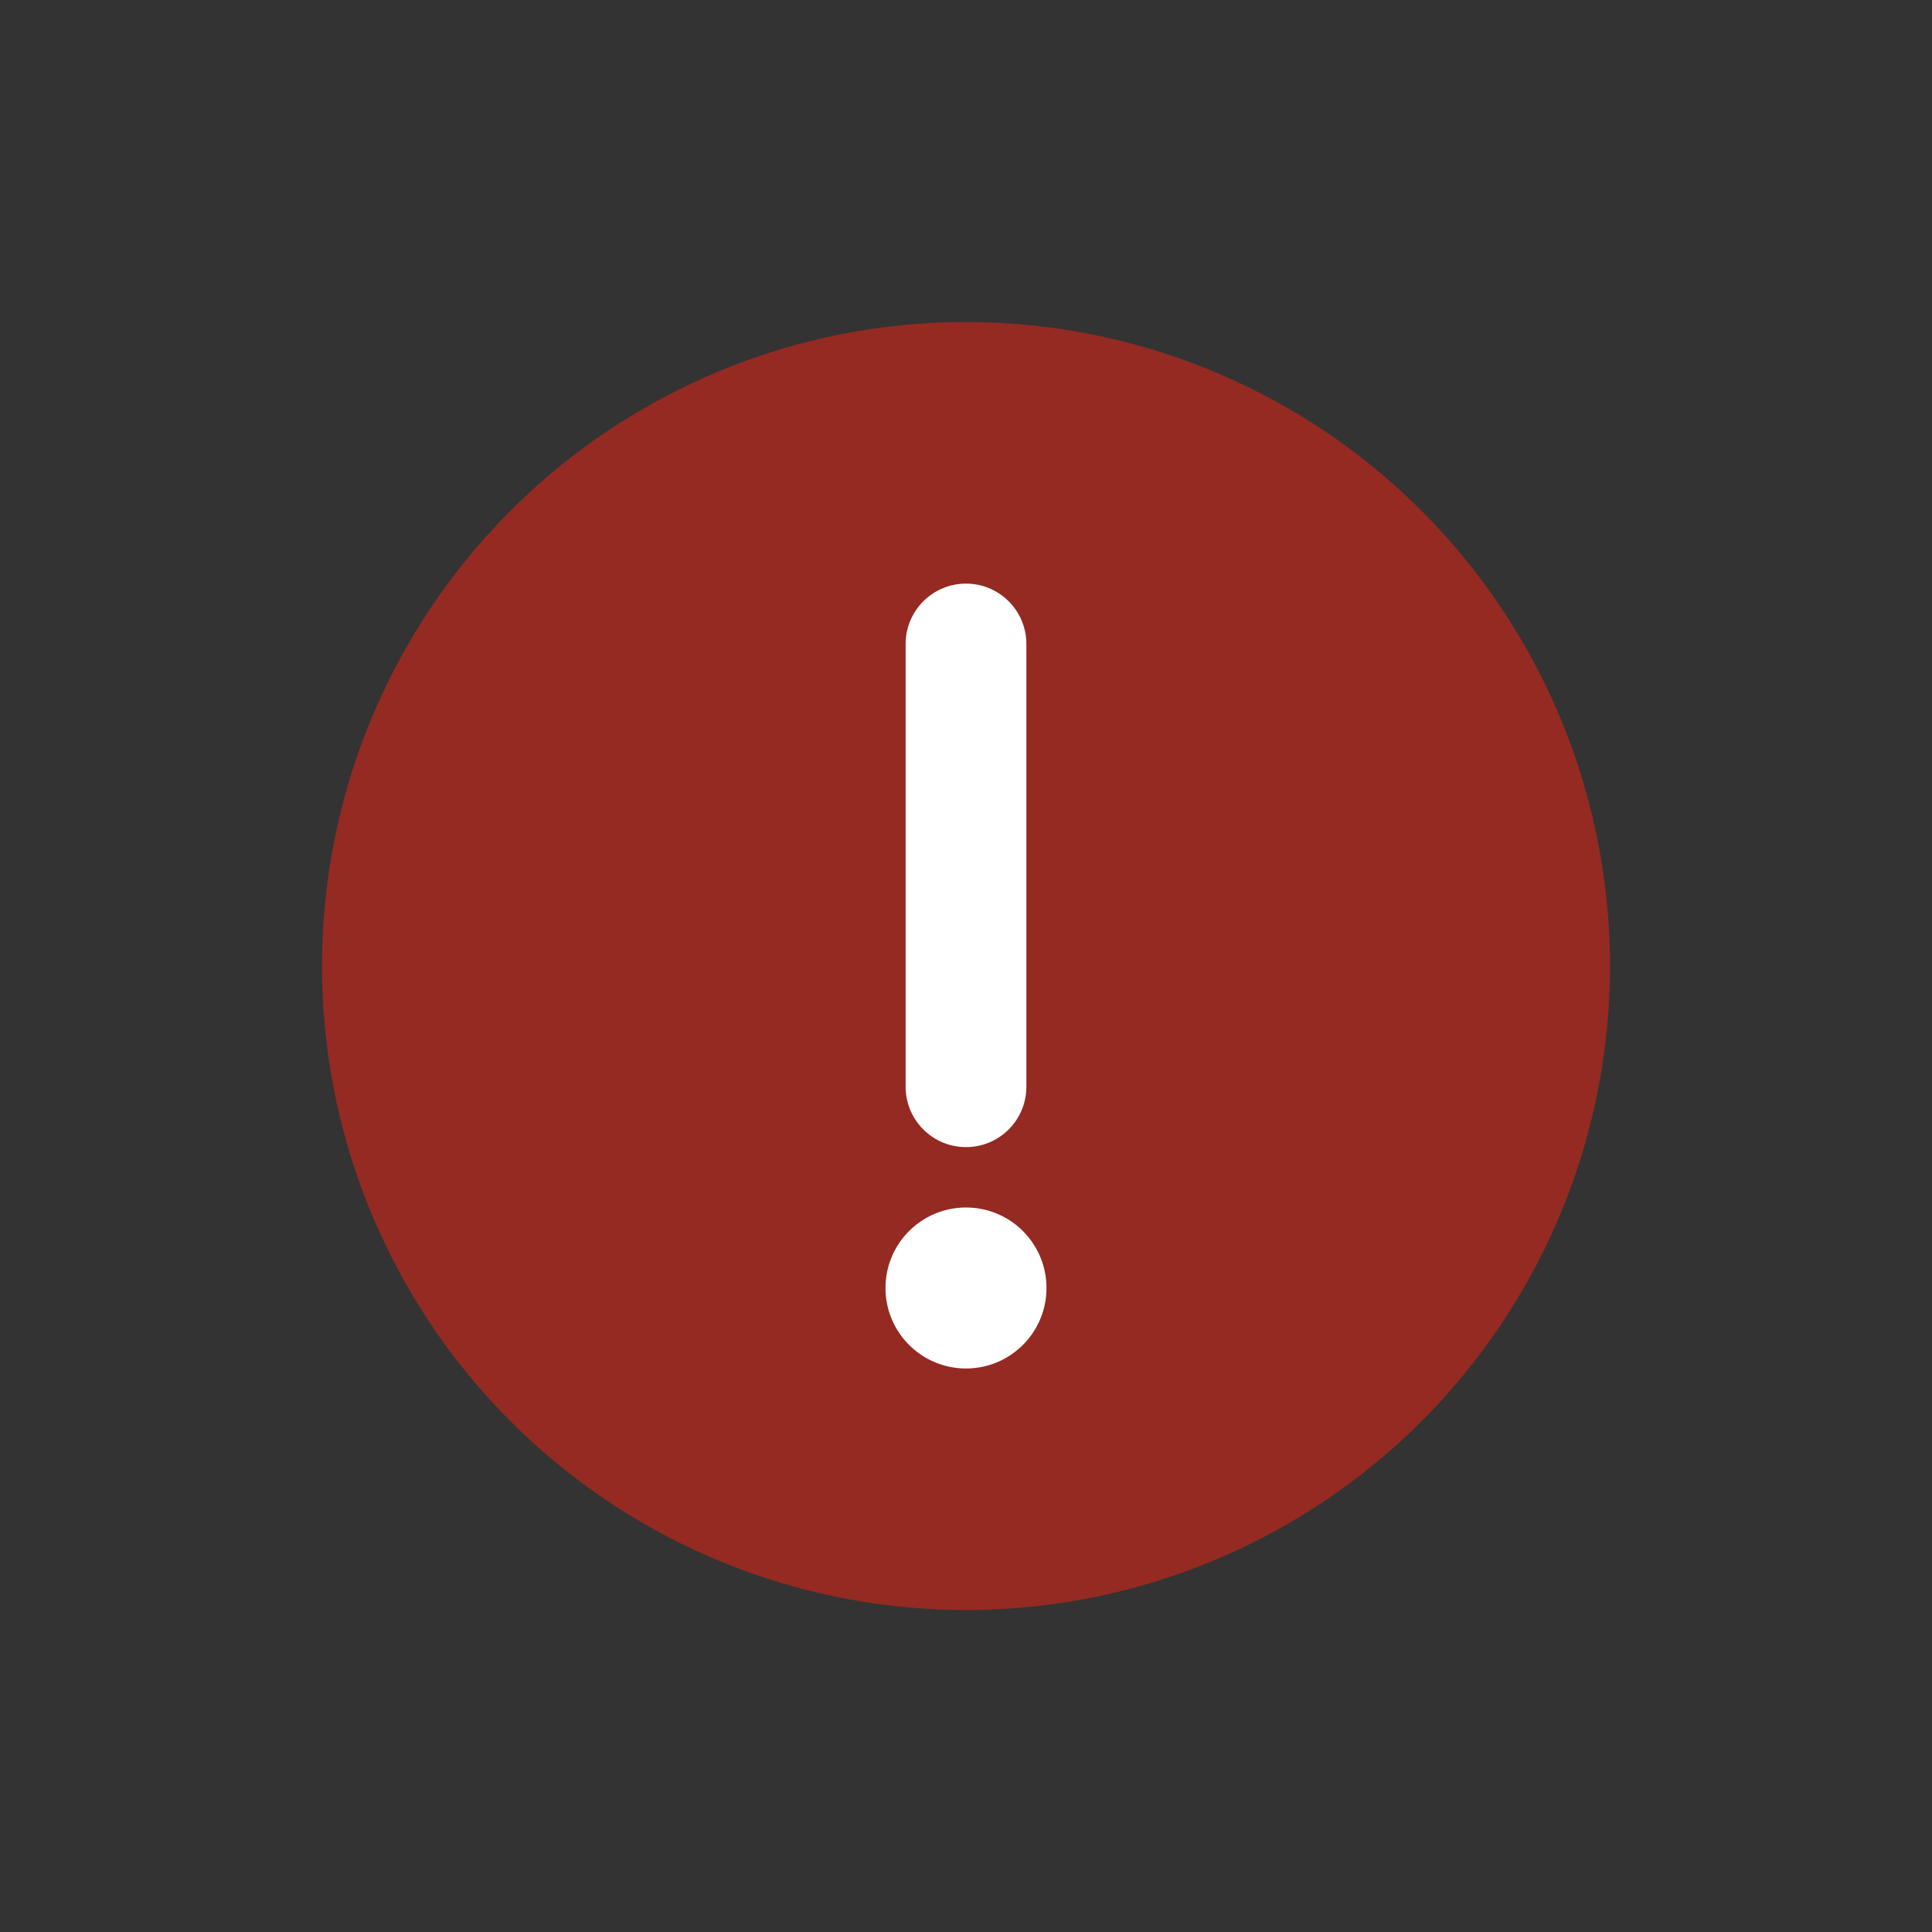 <svg width="200" height="200" viewBox="0 0 200 200" fill="none" xmlns="http://www.w3.org/2000/svg">
<rect x="0" y="0" width="200" height="200" fill="#333333" stroke="none"/>
<circle cx="100" cy="100.001" r="66.667" fill="#AD281F" fill-opacity="0.8"/>
<path d="M100 124.999C104.602 124.999 108.333 128.73 108.333 133.333C108.333 137.935 104.602 141.666 100 141.666C95.397 141.666 91.666 137.935 91.666 133.333C91.666 128.73 95.397 124.999 100 124.999Z" fill="white"/>
<path d="M106.25 112.499C106.25 115.951 103.452 118.749 100 118.749C96.548 118.749 93.75 115.951 93.75 112.499V66.666C93.75 63.214 96.548 60.416 100 60.416C103.452 60.416 106.25 63.214 106.25 66.666V112.499Z" fill="white"/>
</svg>
